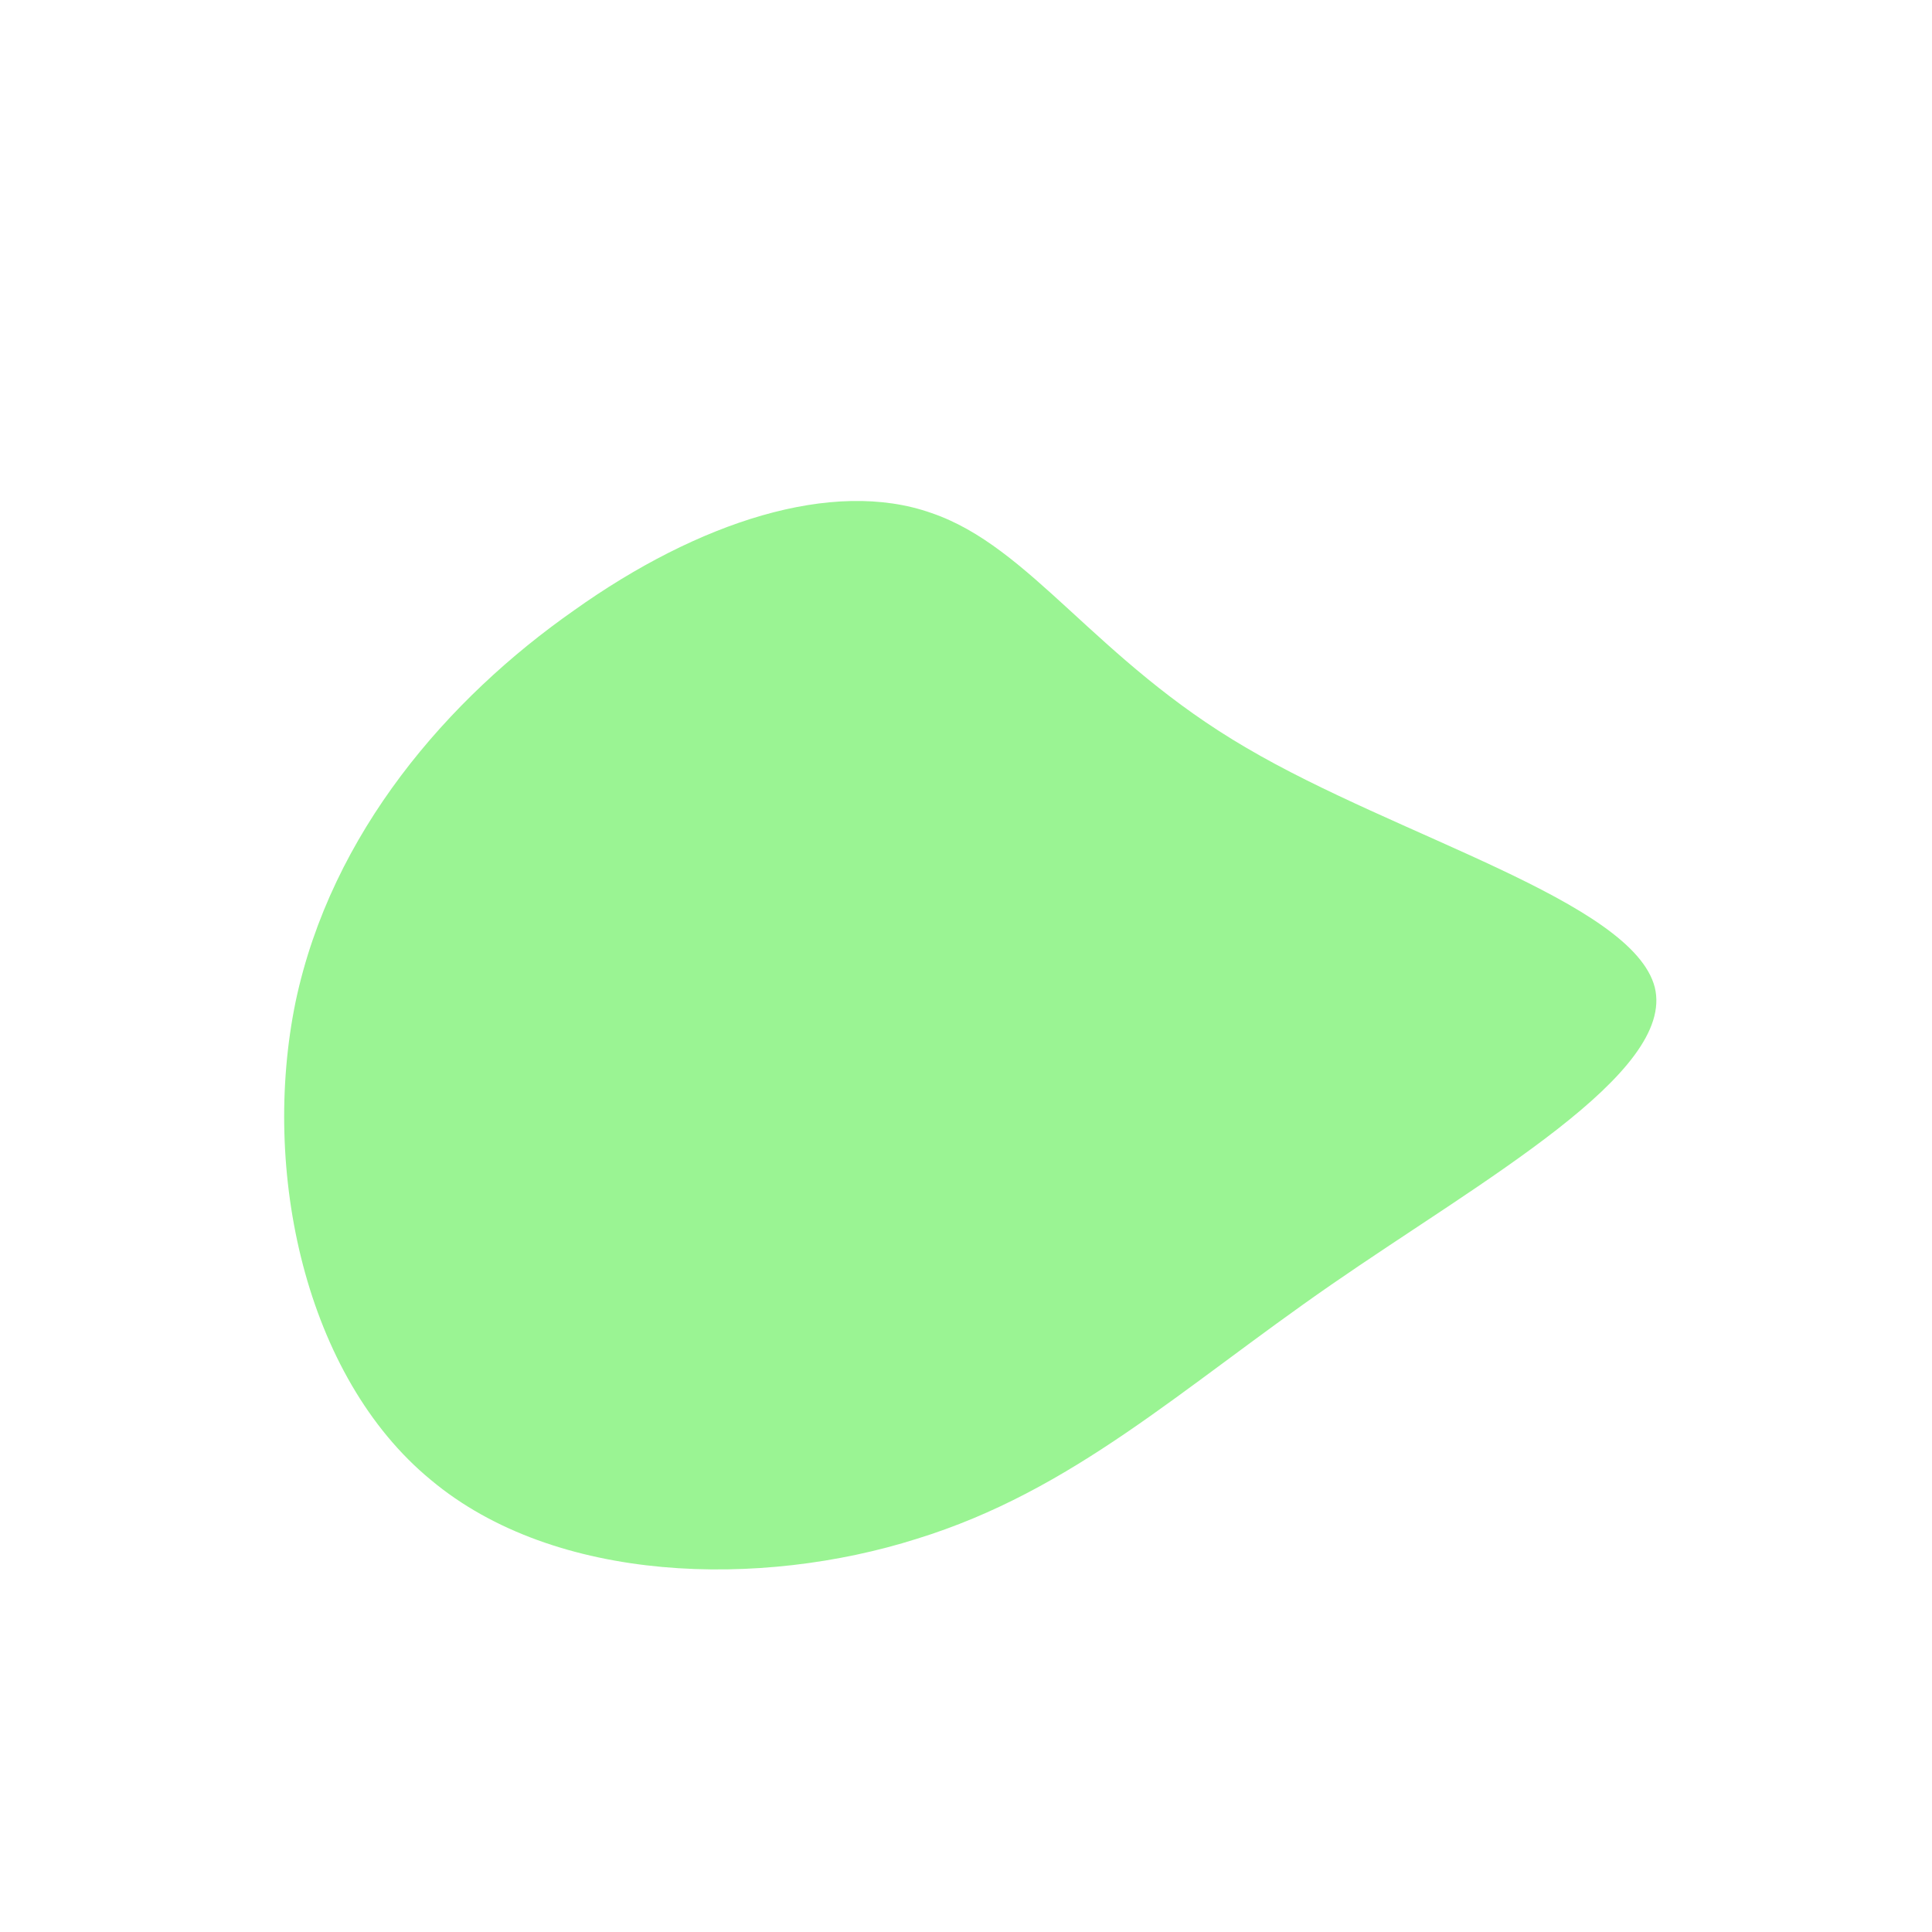 <?xml version="1.0" standalone="no"?>
<svg viewBox="0 0 200 200" xmlns="http://www.w3.org/2000/svg">
  <path fill="#9AF493" d="M29,-22.6C44.6,-13.4,69,-6.7,71.3,2.2C73.5,11.1,53.4,22.2,37.8,33C22.2,43.8,11.1,54.3,-5.1,59.3C-21.2,64.4,-42.5,64,-55.4,53.2C-68.4,42.5,-73,21.2,-69.4,3.7C-65.7,-13.8,-53.6,-27.7,-40.6,-36.8C-27.7,-46,-13.8,-50.5,-3.6,-46.9C6.7,-43.4,13.4,-31.7,29,-22.6Z" transform="translate(100 100)" />
</svg>
